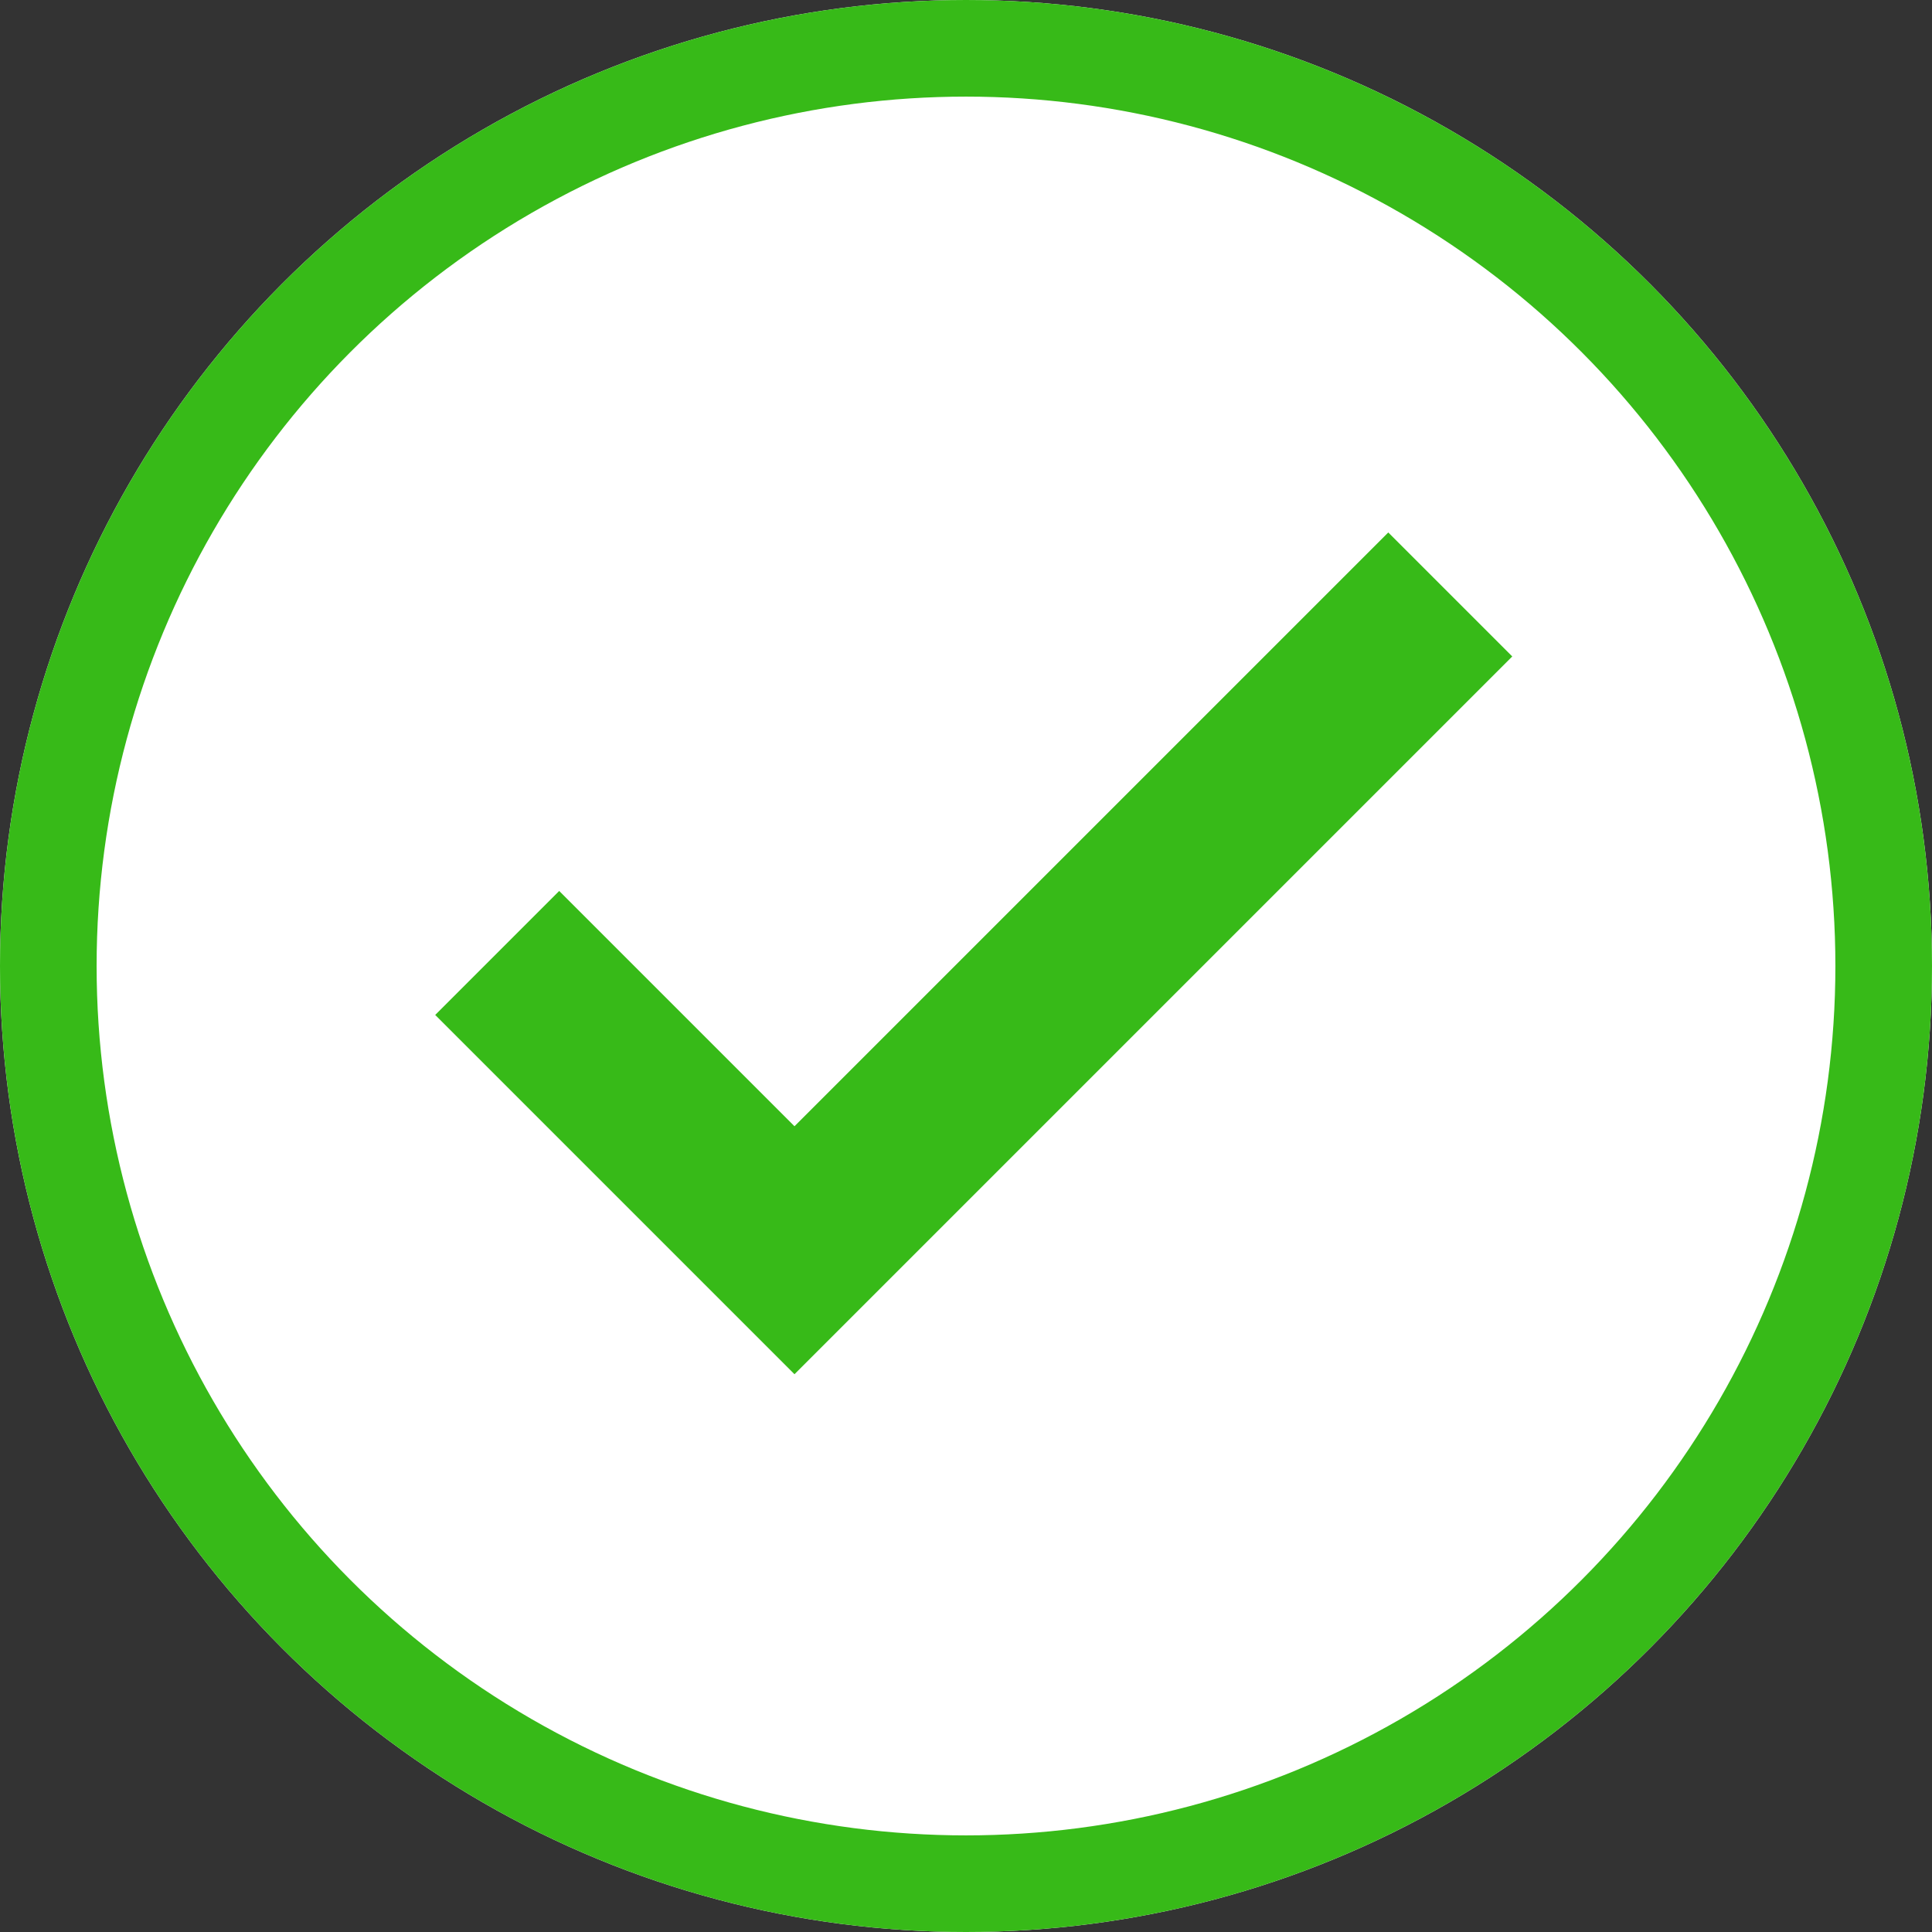 <svg id="Group_10393" data-name="Group 10393" xmlns="http://www.w3.org/2000/svg" width="29.996" height="29.996" viewBox="0 0 29.996 29.996">
  <rect x="0" y="0" width="29.996" height="29.996" fill="#333333" stroke="none"/>
  <g id="Ellipse_497" data-name="Ellipse 497" fill="#fff" stroke="#37ba18" stroke-width="1.5">
    <circle cx="14.998" cy="14.998" r="14.998" stroke="none"/>
    <circle cx="14.998" cy="14.998" r="14.248" fill="none"/>
  </g>
  <path id="Icon_material-done" data-name="Icon material-done" d="M9.971,17.619,6.318,13.966,5.1,15.184l4.871,4.871L20.408,9.618,19.19,8.4Z" transform="translate(2.364 0.574)" fill="#37ba18" stroke="#37ba18" stroke-width="1"/>
</svg>
